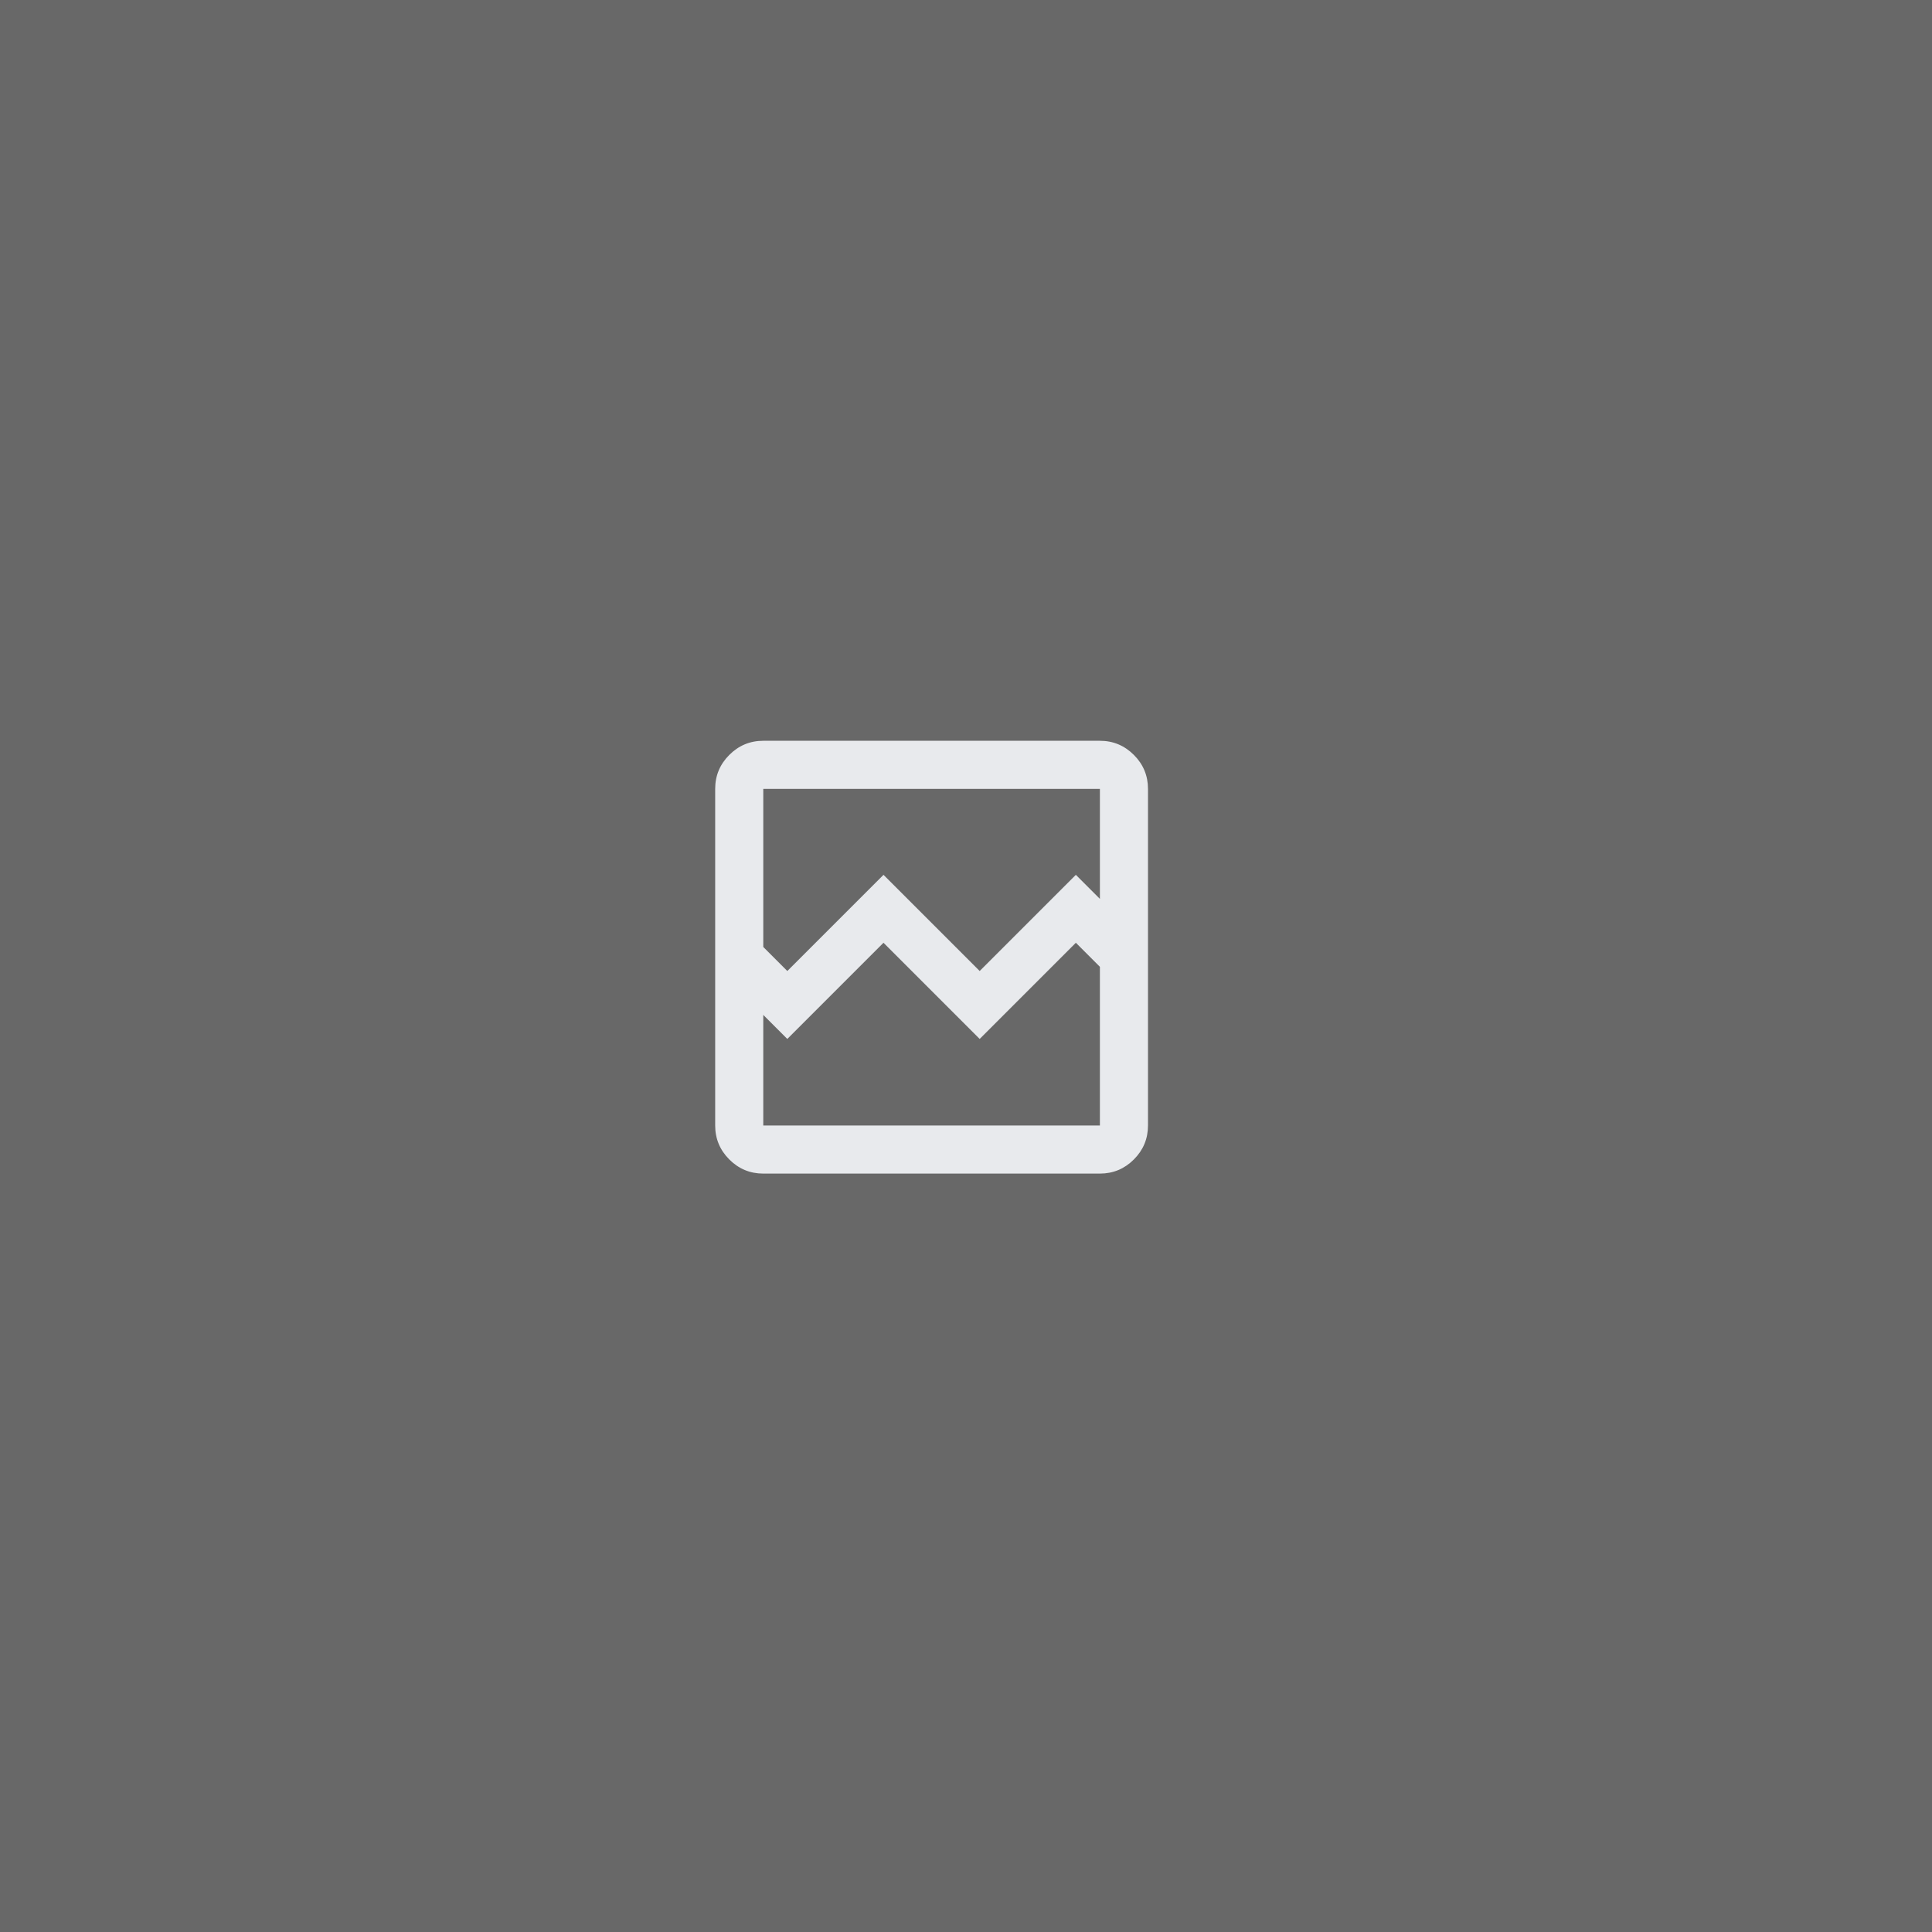 <svg version="1.1" xmlns="http://www.w3.org/2000/svg" xmlns:xlink="http://www.w3.org/1999/xlink" width="254.386" height="254.386" viewBox="0,0,254.386,254.386"><rect x="0" y="0" width="254.386" height="254.386" fill="#333333" stroke="none"/><g transform="translate(-57.339,-193.967)"><g data-paper-data="{&quot;isPaintingLayer&quot;:true}" fill-rule="nonzero" stroke="none" stroke-linecap="butt" stroke-linejoin="miter" stroke-miterlimit="10" stroke-dasharray="" stroke-dashoffset="0" style="mix-blend-mode: normal"><path d="M57.339,448.353v-254.386h254.386v254.386z" fill-opacity="0.259" fill="#ffffff" stroke-width="0"/><path d="M157.839,348.493c-1.741,0 -3.232,-0.62 -4.472,-1.86c-1.24,-1.24 -1.86,-2.731 -1.86,-4.472v-44.323c0,-1.741 0.62,-3.232 1.86,-4.472c1.24,-1.24 2.731,-1.86 4.472,-1.86h44.323c1.741,0 3.232,0.62 4.472,1.86c1.24,1.24 1.86,2.731 1.86,4.472v44.323c0,1.741 -0.62,3.232 -1.86,4.472c-1.24,1.24 -2.731,1.86 -4.472,1.86zM161.005,321.82l12.664,-12.664l12.664,12.664l12.664,-12.664l3.166,3.166v-14.484h-44.323v20.816zM157.839,342.161h44.323v-20.895l-3.166,-3.166l-12.664,12.664l-12.664,-12.664l-12.664,12.664l-3.166,-3.166zM157.839,342.161v-20.895v6.332v-29.76z" fill="#e8eaed" stroke-width="1"/></g></g></svg>